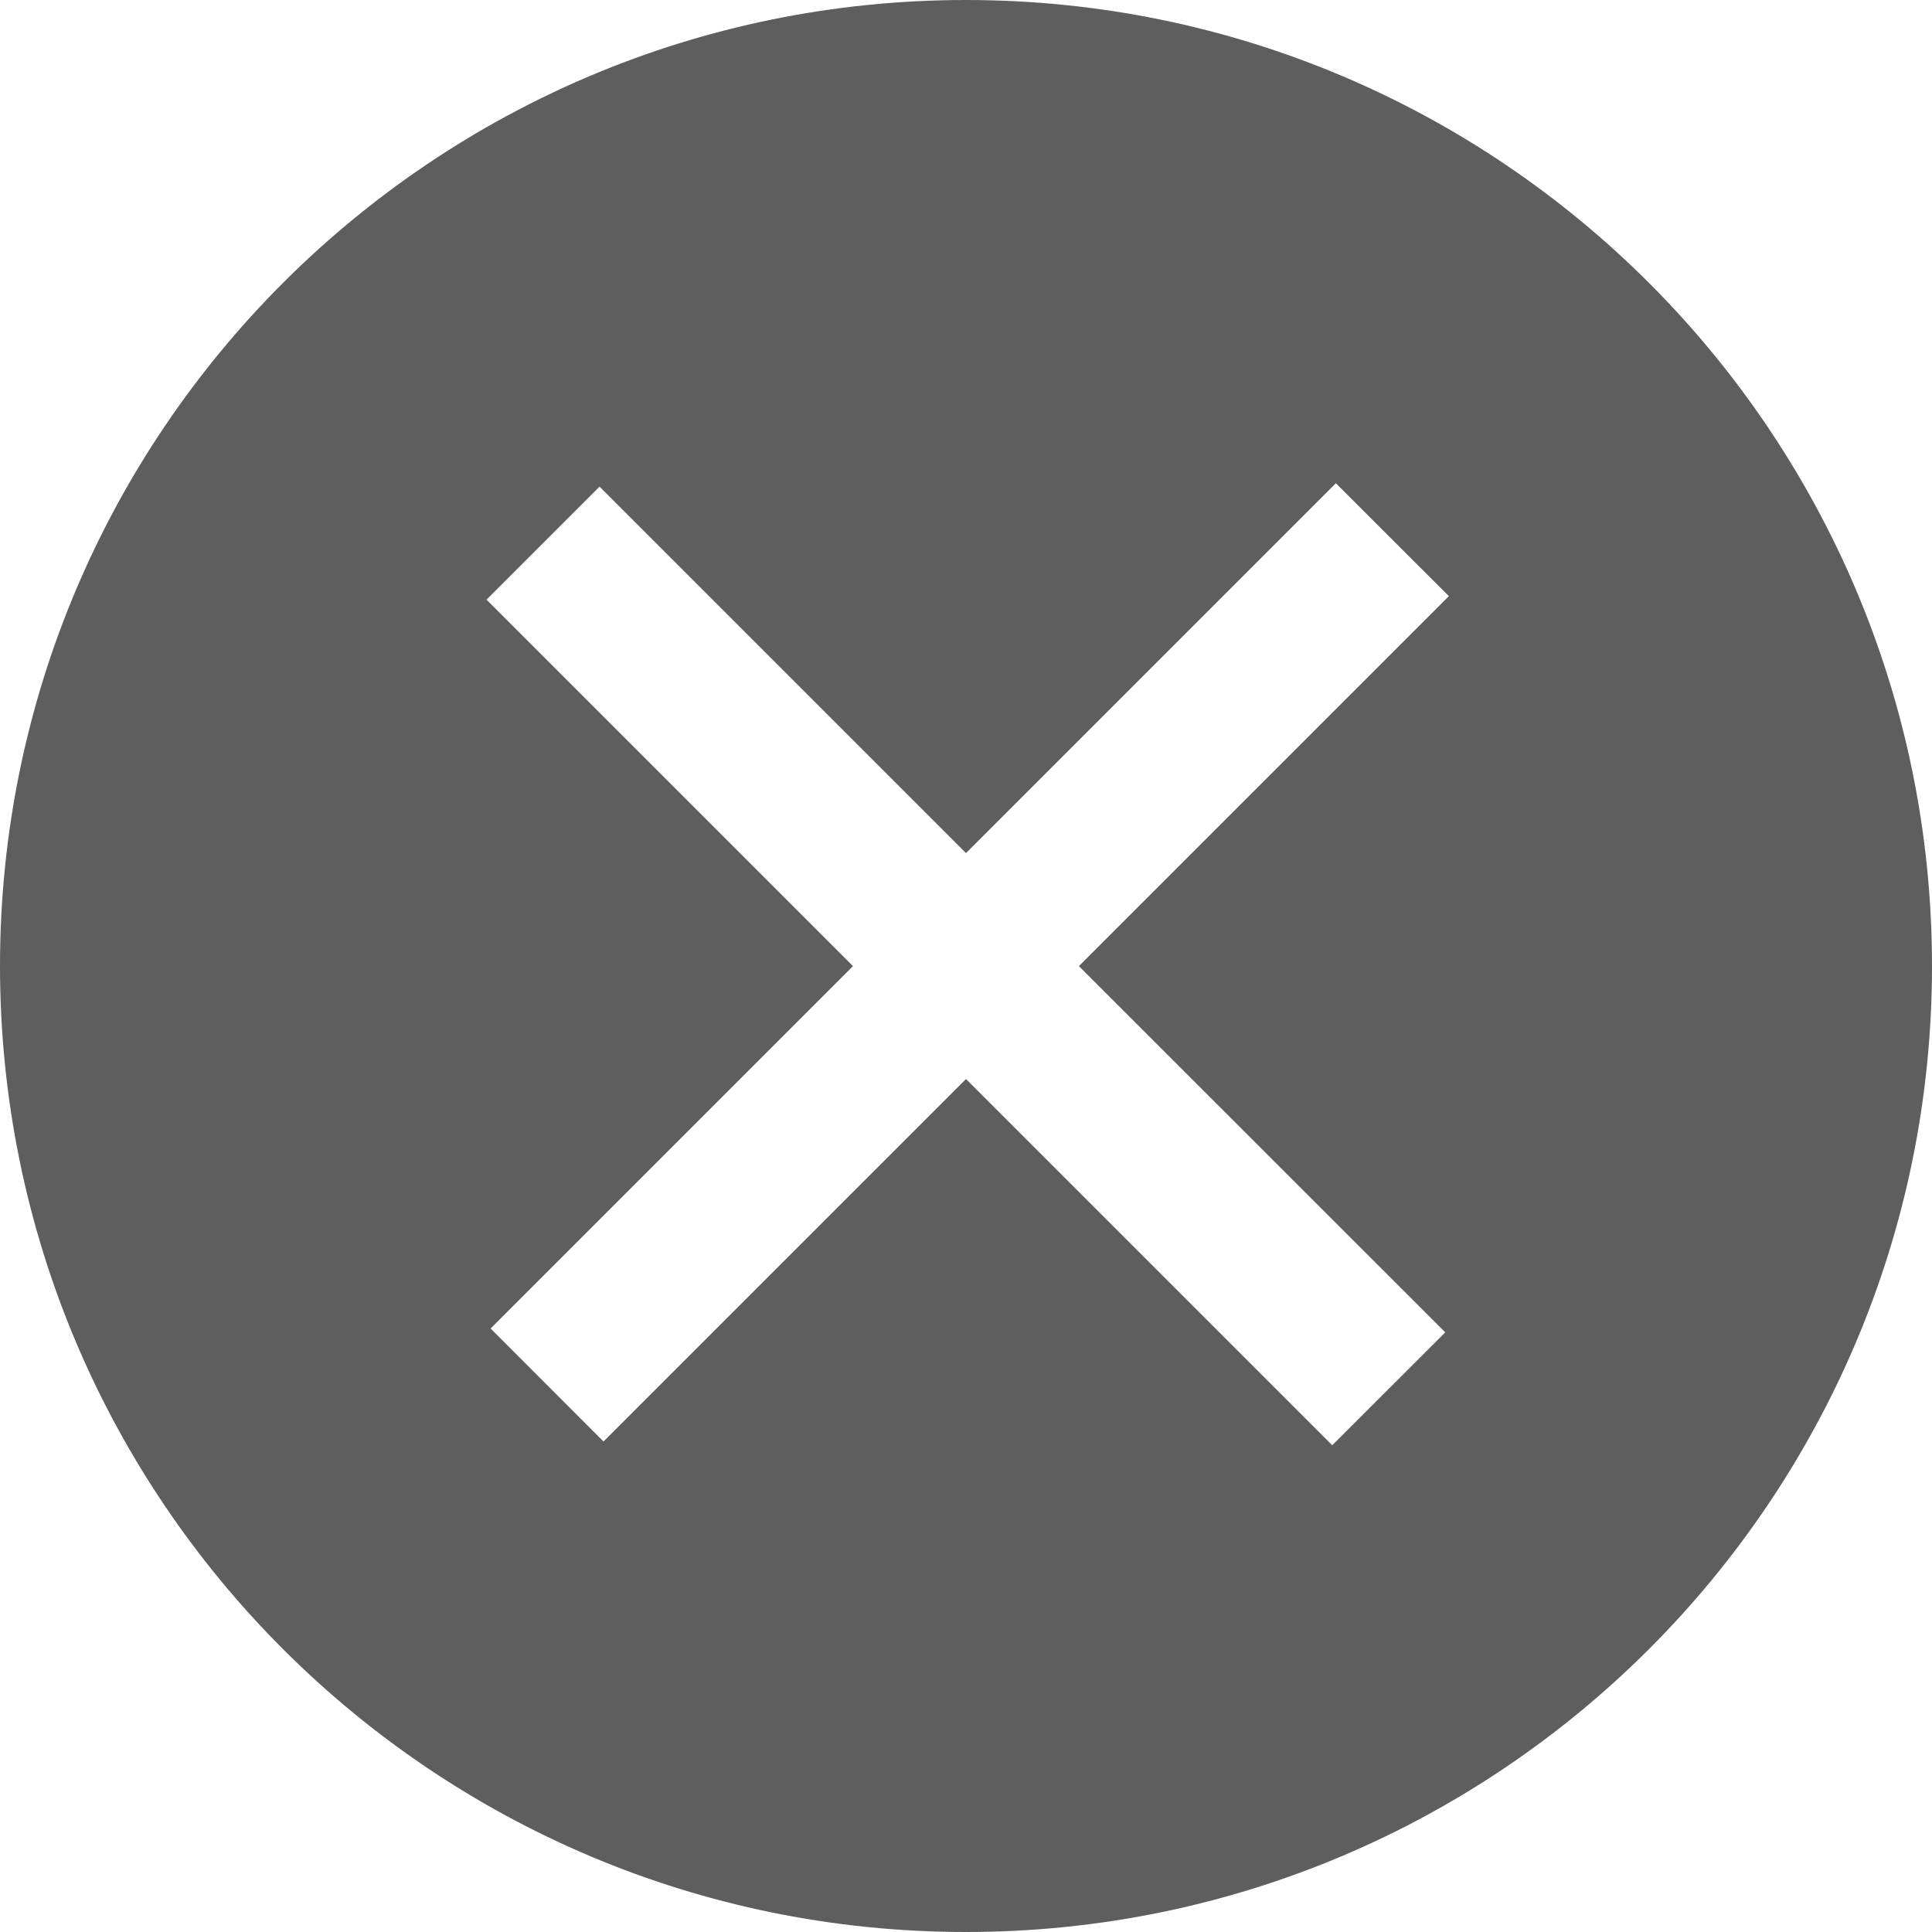 <!-- Copyright 2000-2021 JetBrains s.r.o. and contributors. Use of this source code is governed by the Apache 2.0 license that can be found in the LICENSE file. -->

<svg width="16" height="16" viewBox="0 0 16 16" fill="none" xmlns="http://www.w3.org/2000/svg">
<path fill-rule="evenodd" clip-rule="evenodd" d="M8 16C12.418 16 16 12.418 16 8C16 3.582 12.418 0 8 0C3.582 0 0 3.582 0 8C0 12.418 3.582 16 8 16ZM11.063 4.002L8 7.065L4.965 4.03L4.029 4.966L7.064 8.001L4.063 11.002L4.998 11.938L8 8.936L11.033 11.969L11.969 11.034L8.935 8.001L11.999 4.937L11.063 4.002Z" fill="#5E5E5E"/>
</svg>
